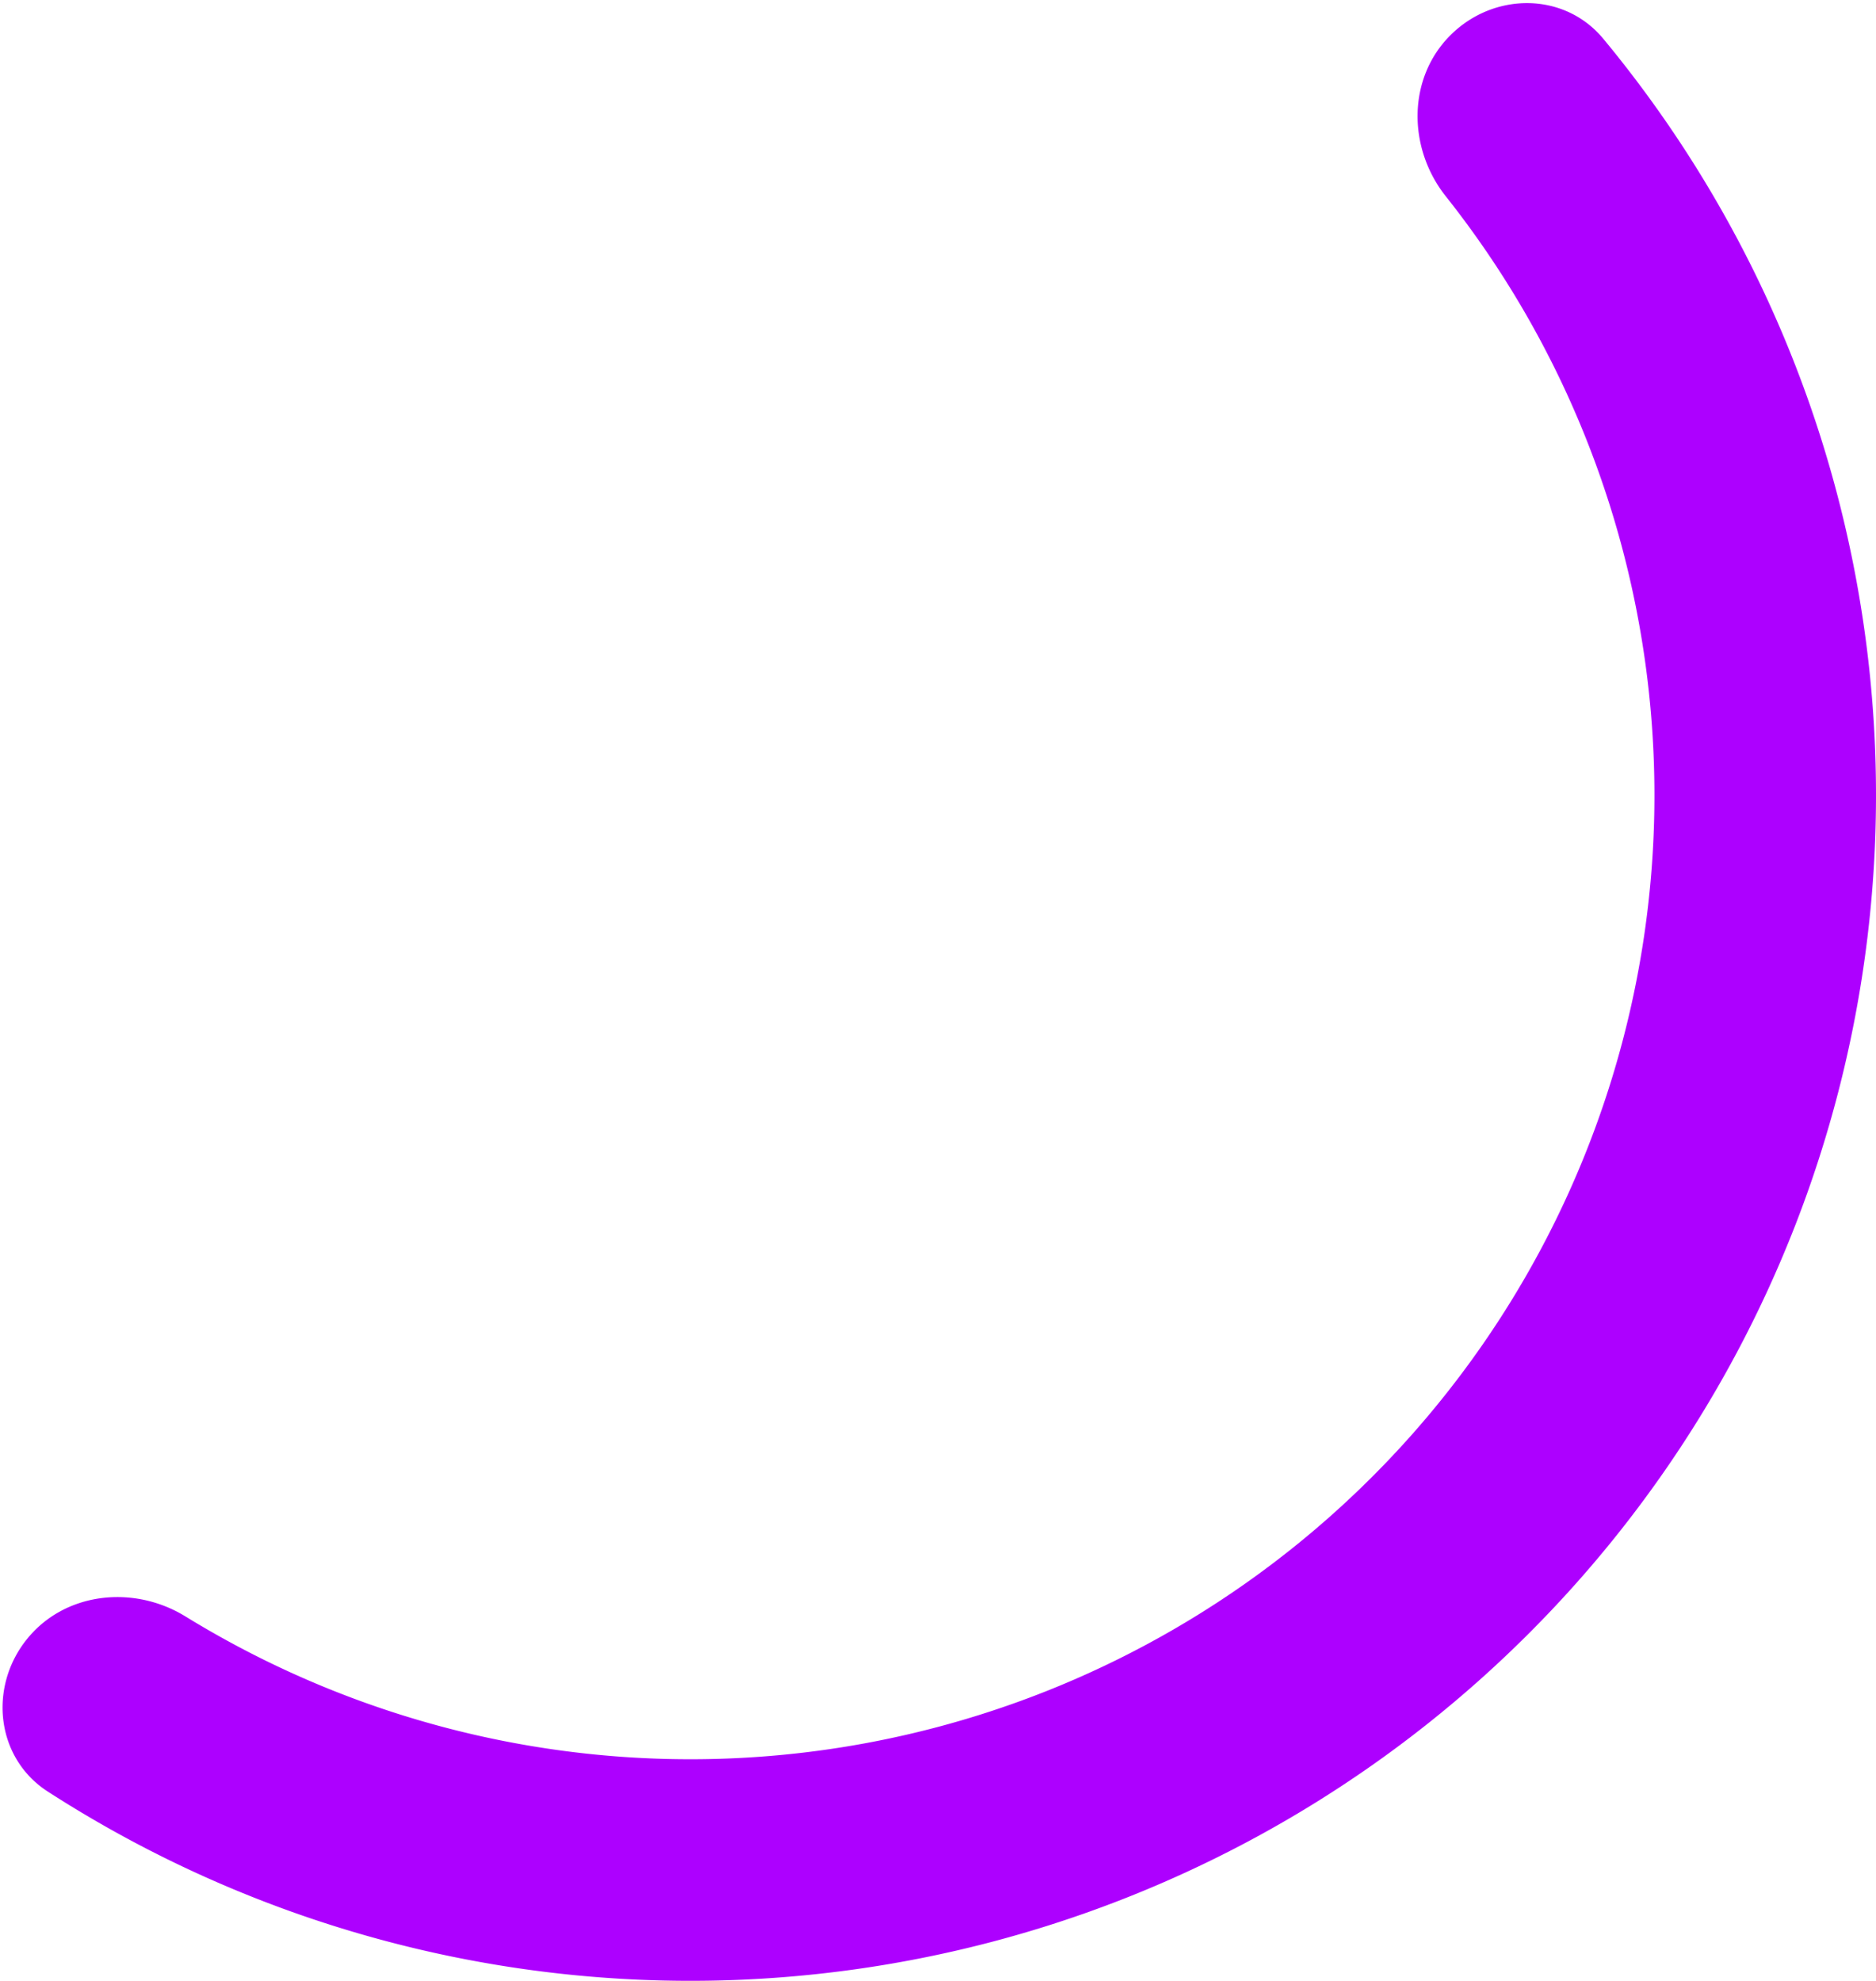 <svg width="322" height="340" fill="none" xmlns="http://www.w3.org/2000/svg"><path d="M248.95 6.05c7.426-7.426 19.545-7.478 26.245.608a203.497 203.497 0 0 1-4.487 264.915A203.494 203.494 0 0 1 8.204 307.518c-8.825-5.692-10.214-17.73-3.723-25.986 6.49-8.256 18.397-9.581 27.343-4.08a165.469 165.469 0 0 0 210.44-31.121 165.47 165.47 0 0 0 5.886-212.647c-6.525-8.229-6.625-20.209.8-27.635z" fill="#AD00FF"/></svg>